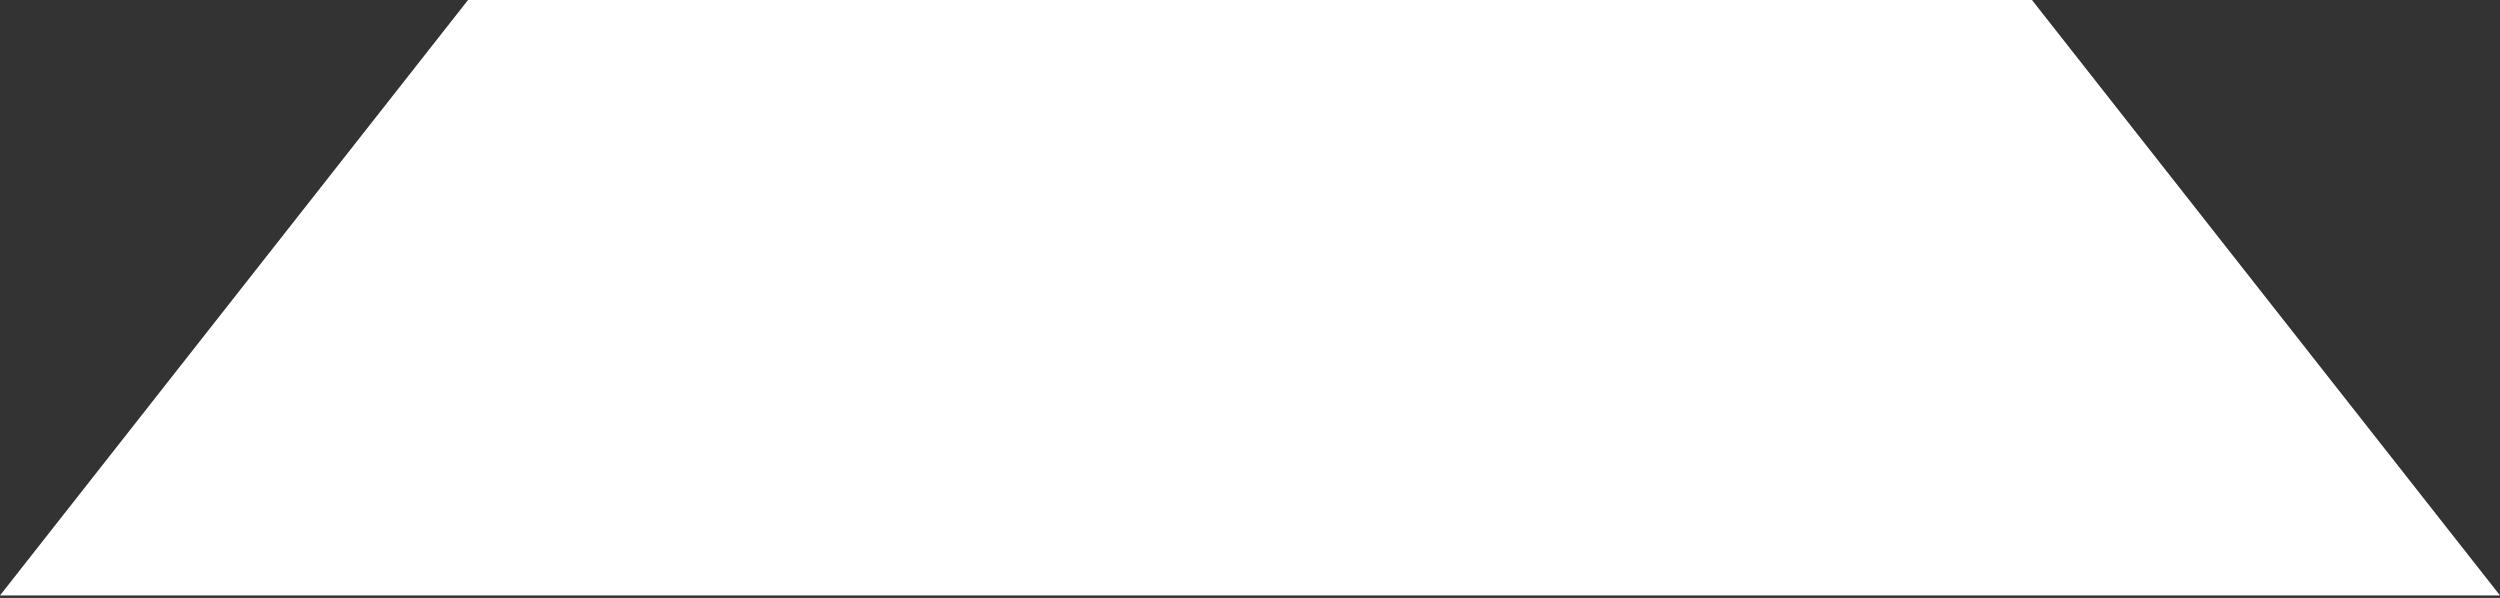 <?xml version="1.0" encoding="utf-8"?>
<!-- Generator: Adobe Illustrator 22.0.0, SVG Export Plug-In . SVG Version: 6.00 Build 0)  -->
<svg version="1.2" baseProfile="tiny" id="Layer_1" xmlns="http://www.w3.org/2000/svg" xmlns:xlink="http://www.w3.org/1999/xlink"
	 x="0px" y="0px" viewBox="0 0 1920 459.2" xml:space="preserve">
<rect x="0" y="0" width="1920" height="459.2" fill="#333333" stroke="none"/>
<polygon fill="#FFFFFF" points="0,457.3 360,-0.7 1560,-0.7 1920,457.3 "/>
</svg>

